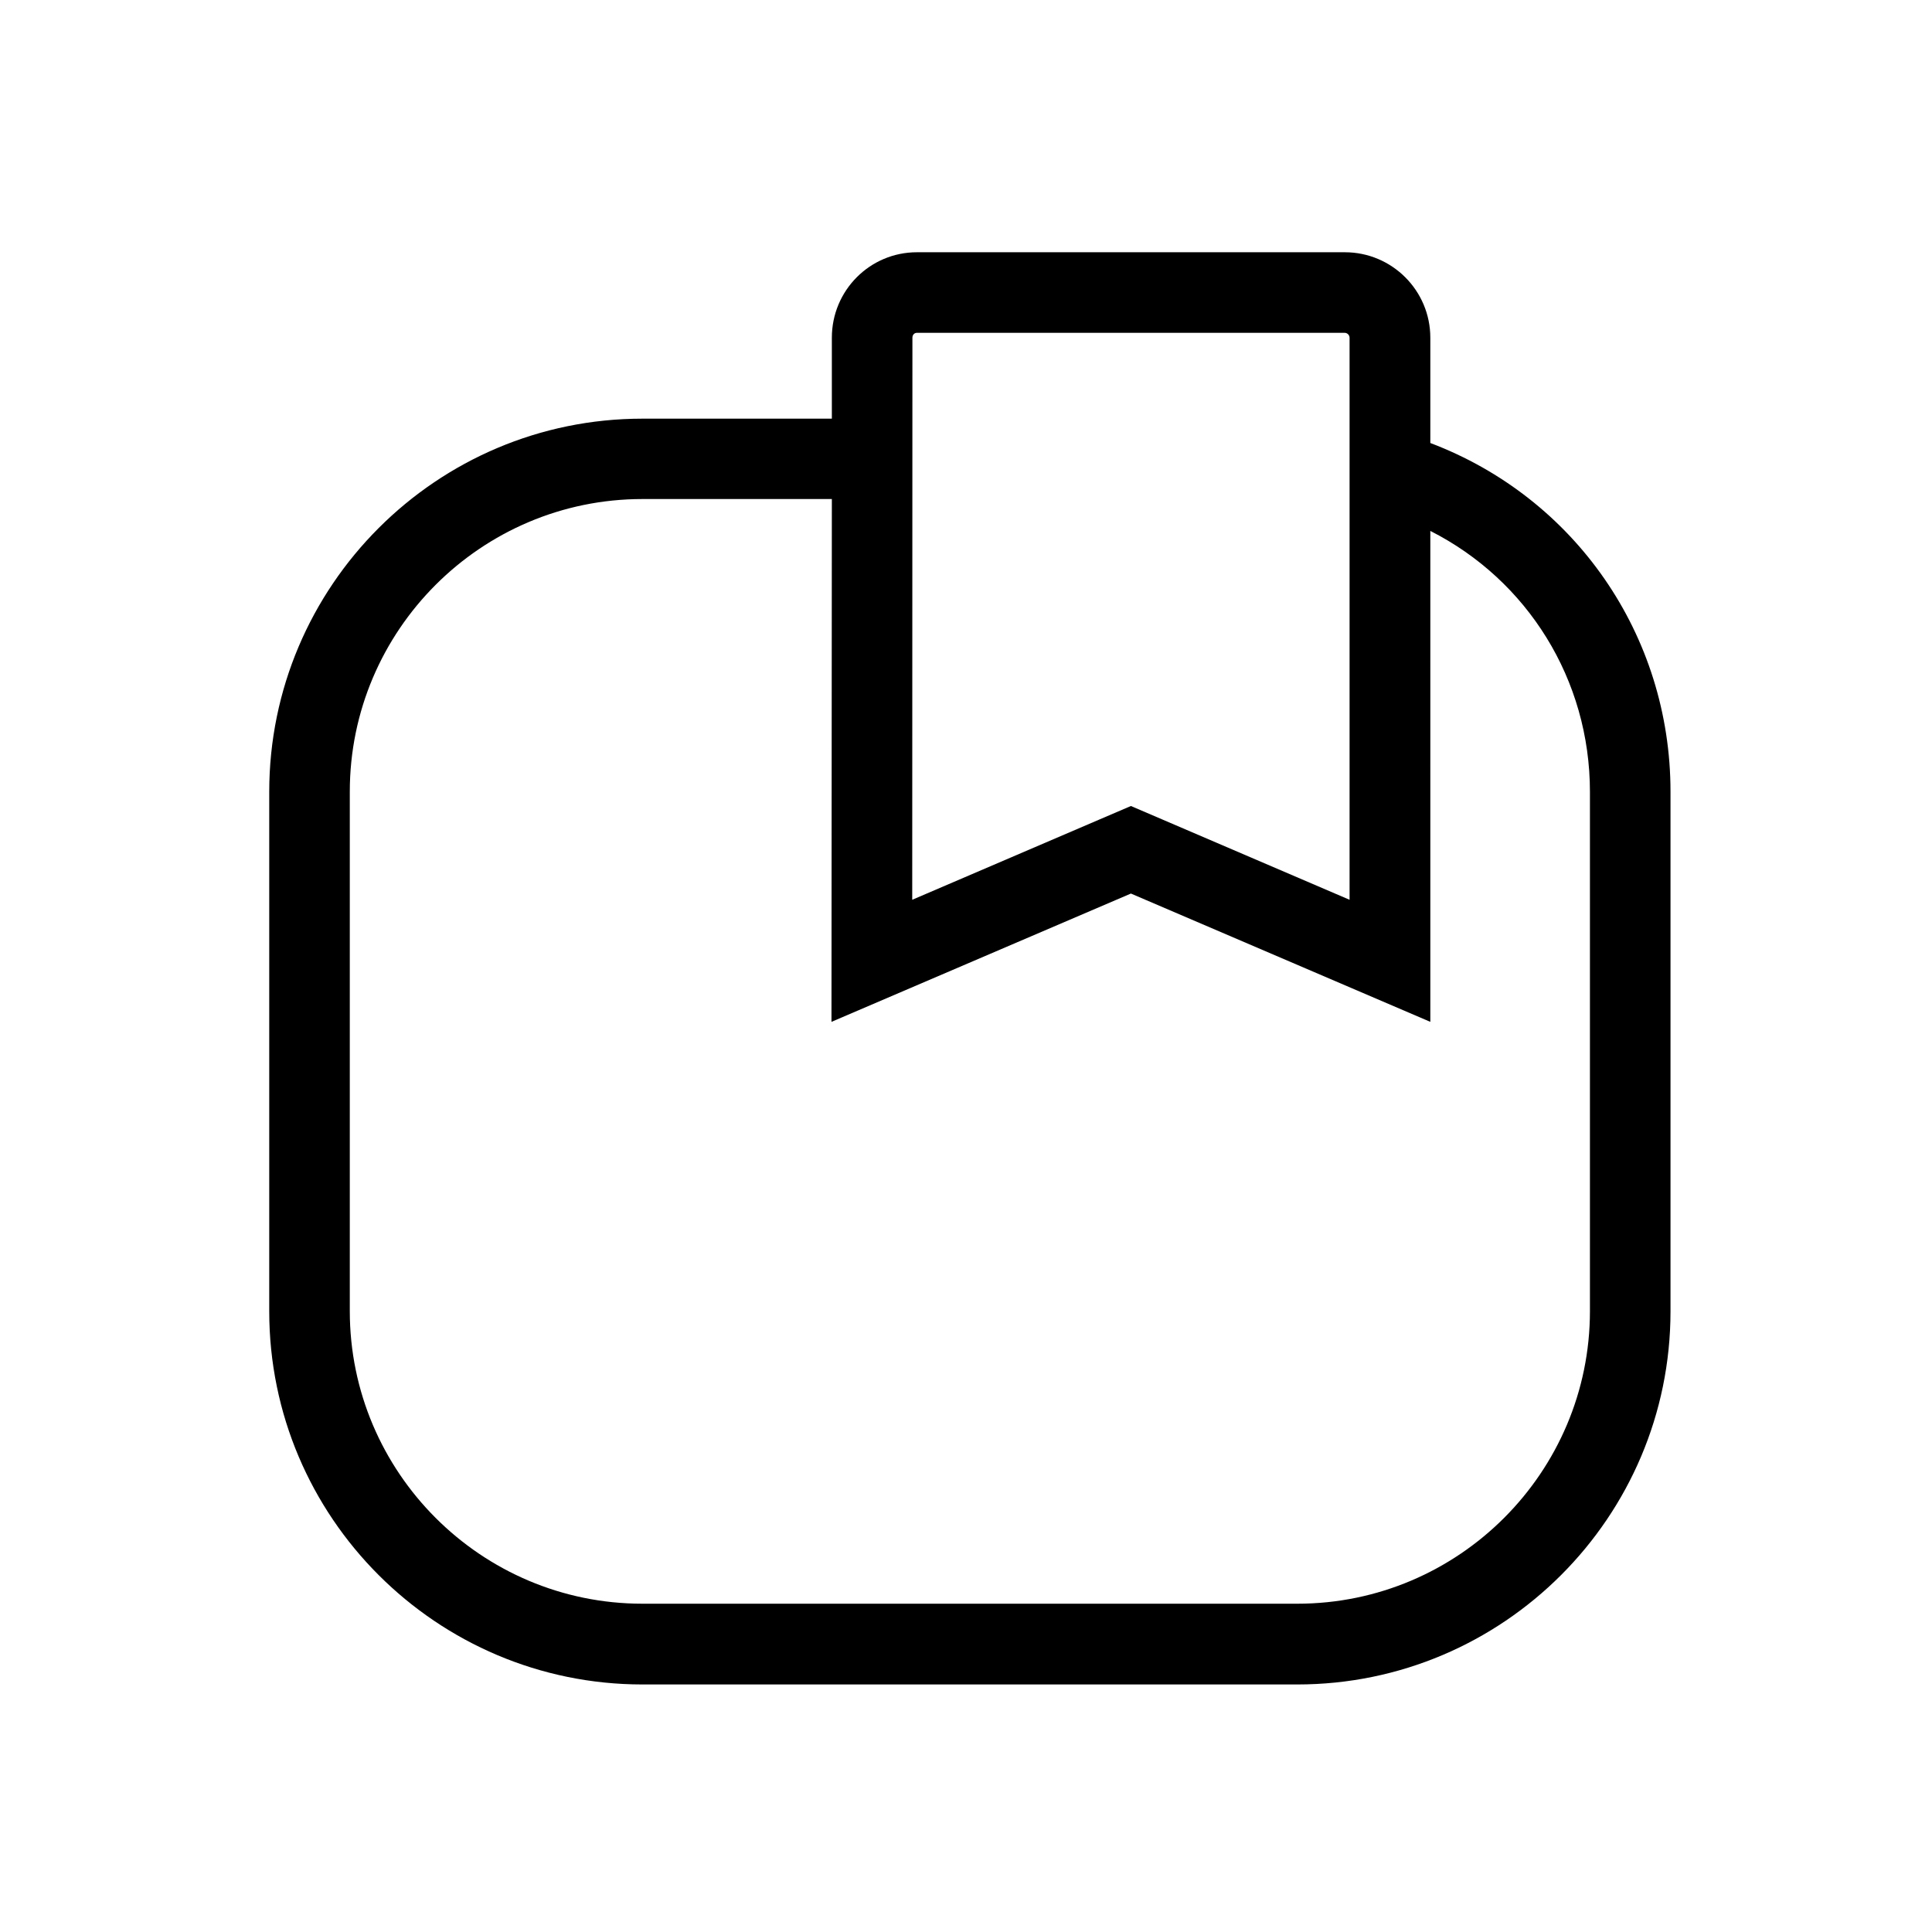 <svg class="svg-icon" style="width: 1em; height: 1em;vertical-align: middle;fill: currentColor;overflow: hidden;" viewBox="0 0 1024 1024" version="1.1" xmlns="http://www.w3.org/2000/svg"><path d="M758.1 234.8V179c0-25-20.3-45.3-45.3-45.3H486c-25 0-45.1 20.3-45.1 45.3v42.9H340.5c-109.1 0-197.8 88.7-197.8 197.8V695c0 109.1 88.7 197.8 197.8 197.8h347.1c109.1 0 197.8-88.7 197.8-197.8V419.6c0-83.1-50.7-155.8-127.3-184.8zM483.6 179c0-1.5 1-2.6 2.4-2.6h226.7c1.4 0 2.6 1.2 2.6 2.6v297.9l-99.1-42.5-16.8-7.2-16.8 7.2-99.1 42.5 0.1-297.9z m359.1 515.9c0 85.5-69.6 155.1-155.1 155.1H340.5c-85.5 0-155.1-69.6-155.1-155.1V419.6c0-85.5 69.6-155.1 155.1-155.1h100.4l-0.2 277.1 158.7-68 158.7 68V281.4c51.5 26.1 84.6 78.8 84.6 138.3v275.2z"  /></svg>